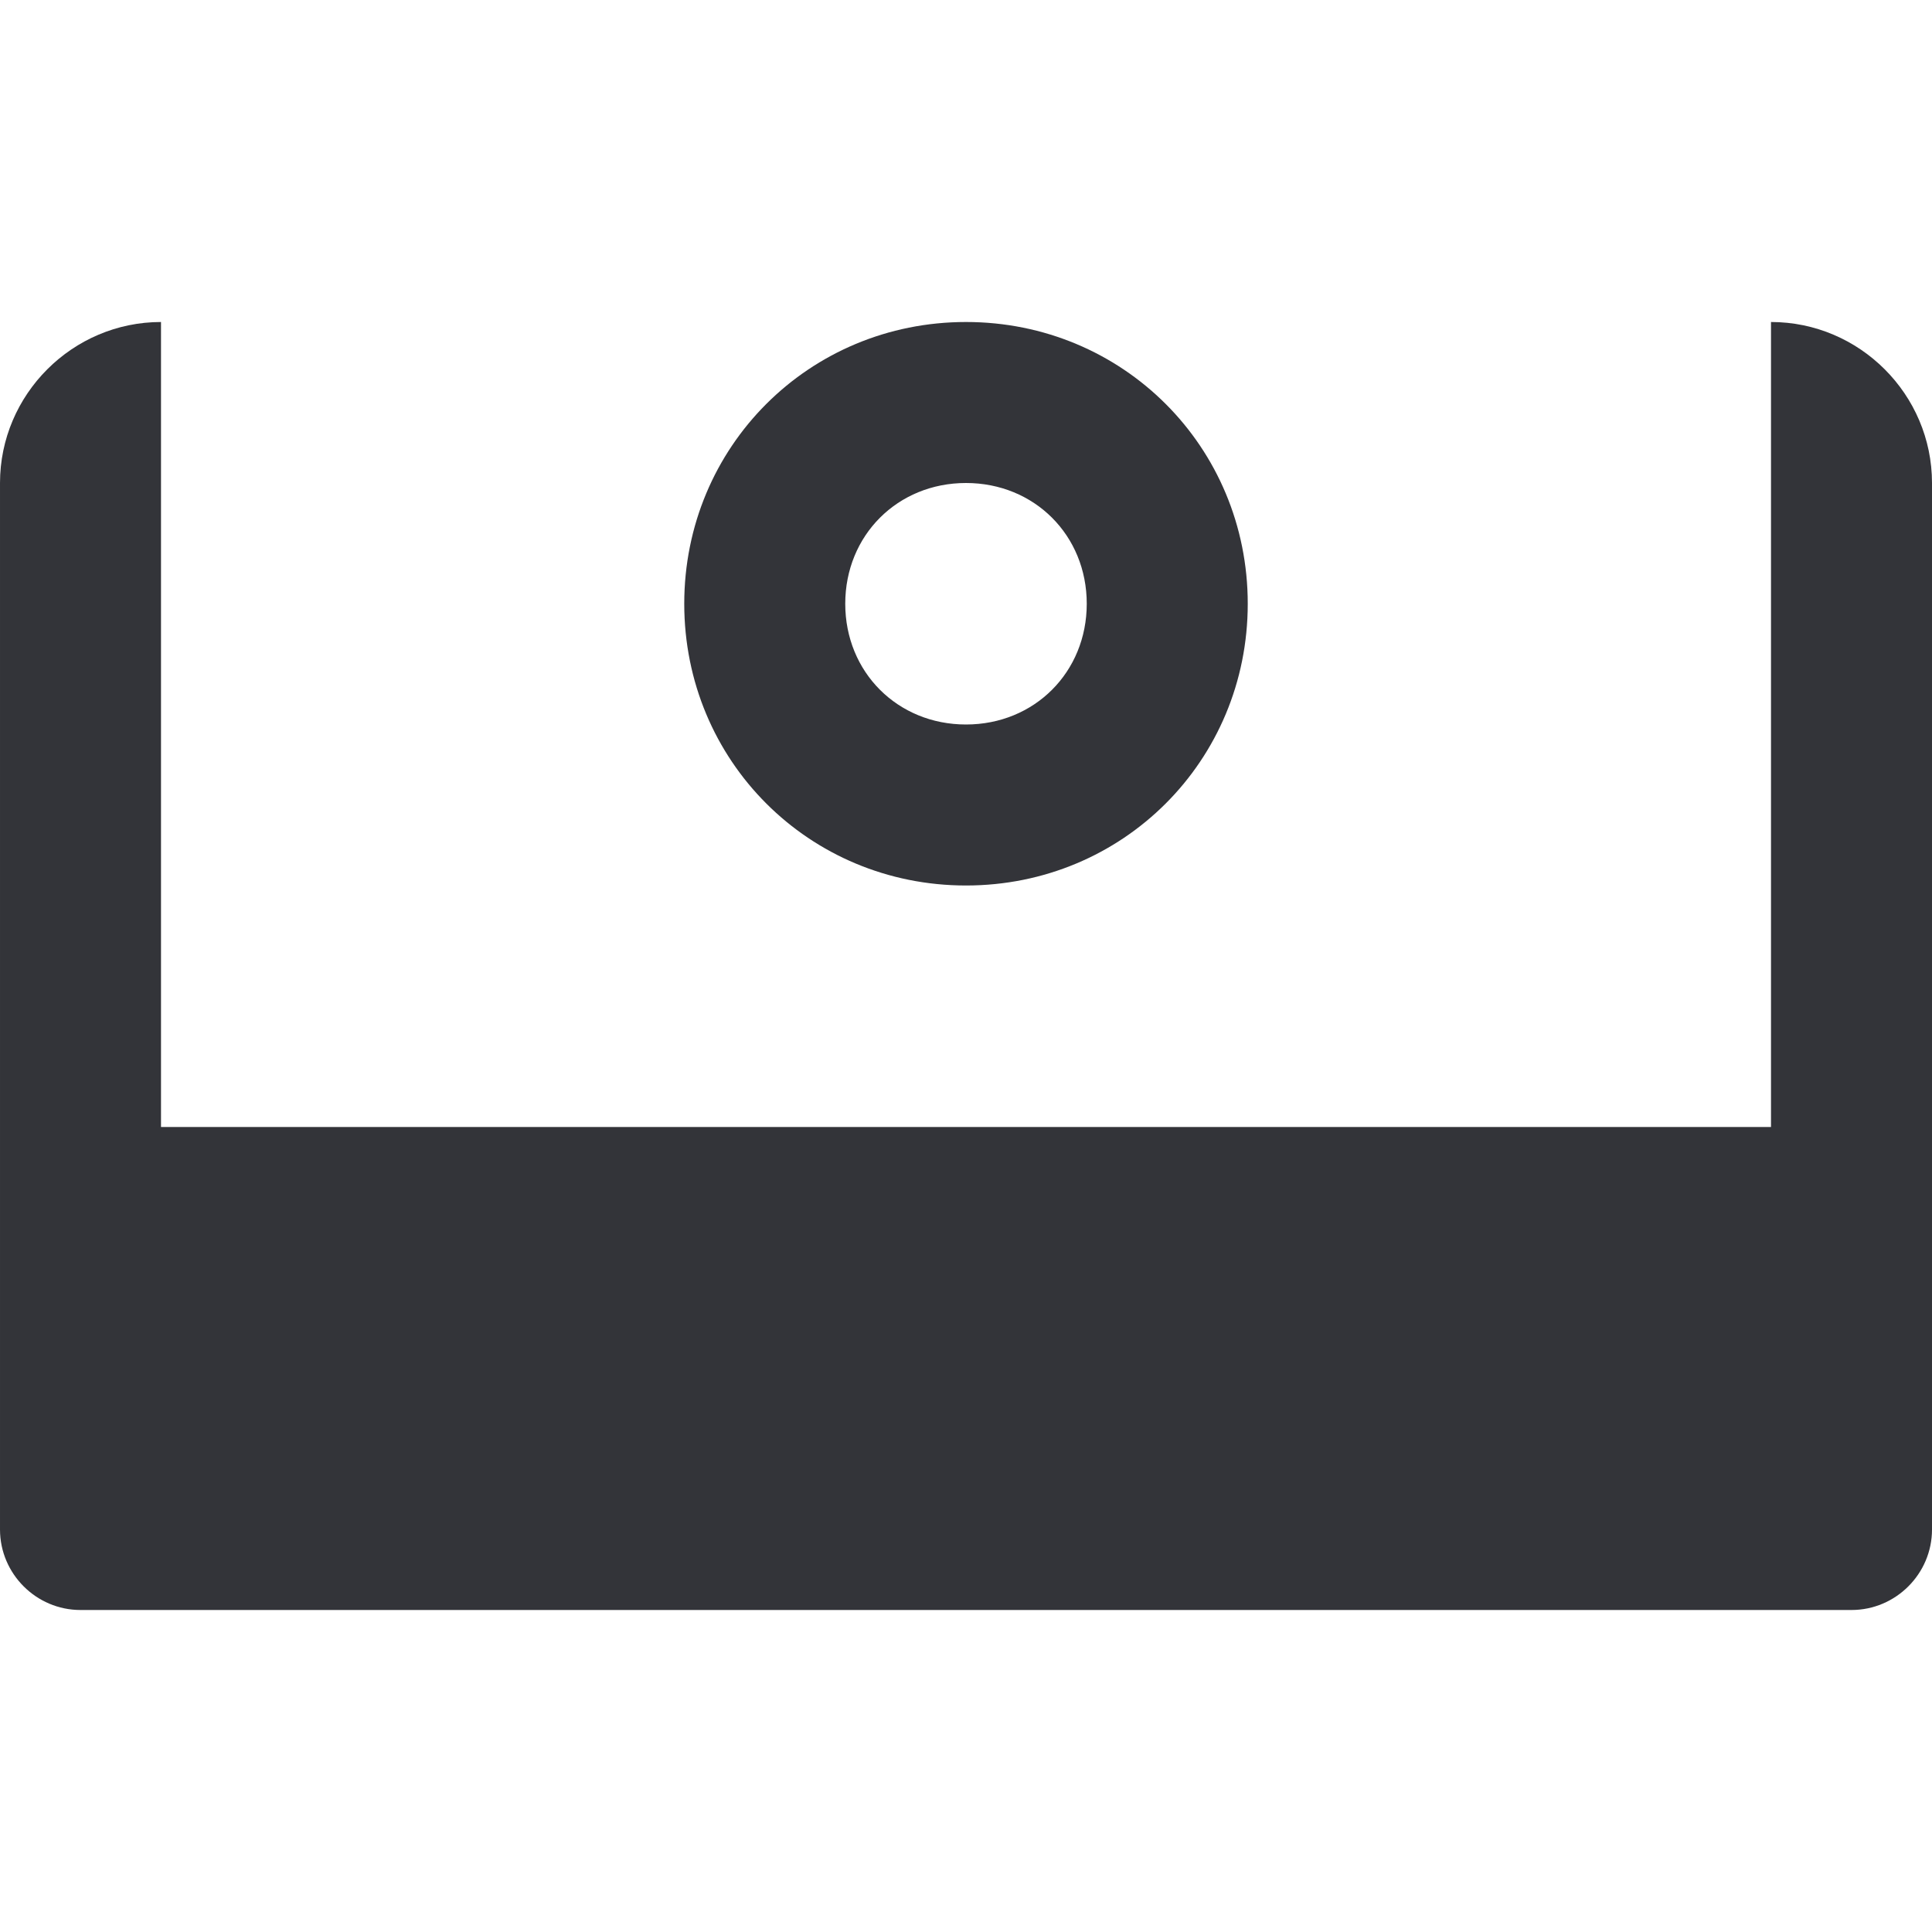 <?xml version="1.0" encoding="utf-8"?>
<!-- Generator: Adobe Illustrator 19.1.0, SVG Export Plug-In . SVG Version: 6.00 Build 0)  -->
<svg version="1.1" id="Layer_1" xmlns="http://www.w3.org/2000/svg" xmlns:xlink="http://www.w3.org/1999/xlink" x="0px" y="0px"
	 width="48px" height="48px" viewBox="-281 373 48 48" style="enable-background:new -281 373 48 48;" xml:space="preserve">
<style type="text/css">
	.st0{fill:#333439;}
</style>
<g>
	<path class="st0" d="M-257,395c3.9,0,7-3.1,7-7c0-3.9-3.1-7-7-7s-7,3.1-7,7C-264,391.9-260.9,395-257,395z M-257,385
		c1.7,0,3,1.3,3,3c0,1.7-1.3,3-3,3s-3-1.3-3-3C-260,386.3-258.7,385-257,385z"/>
	<path class="st0" d="M-237,381v20h-40v-20c-2.2,0-4,1.8-4,4v26c0,1.1,0.9,2,2,2h44c1.1,0,2-0.9,2-2v-26
		C-233,382.8-234.8,381-237,381z"/>
</g>
</svg>
